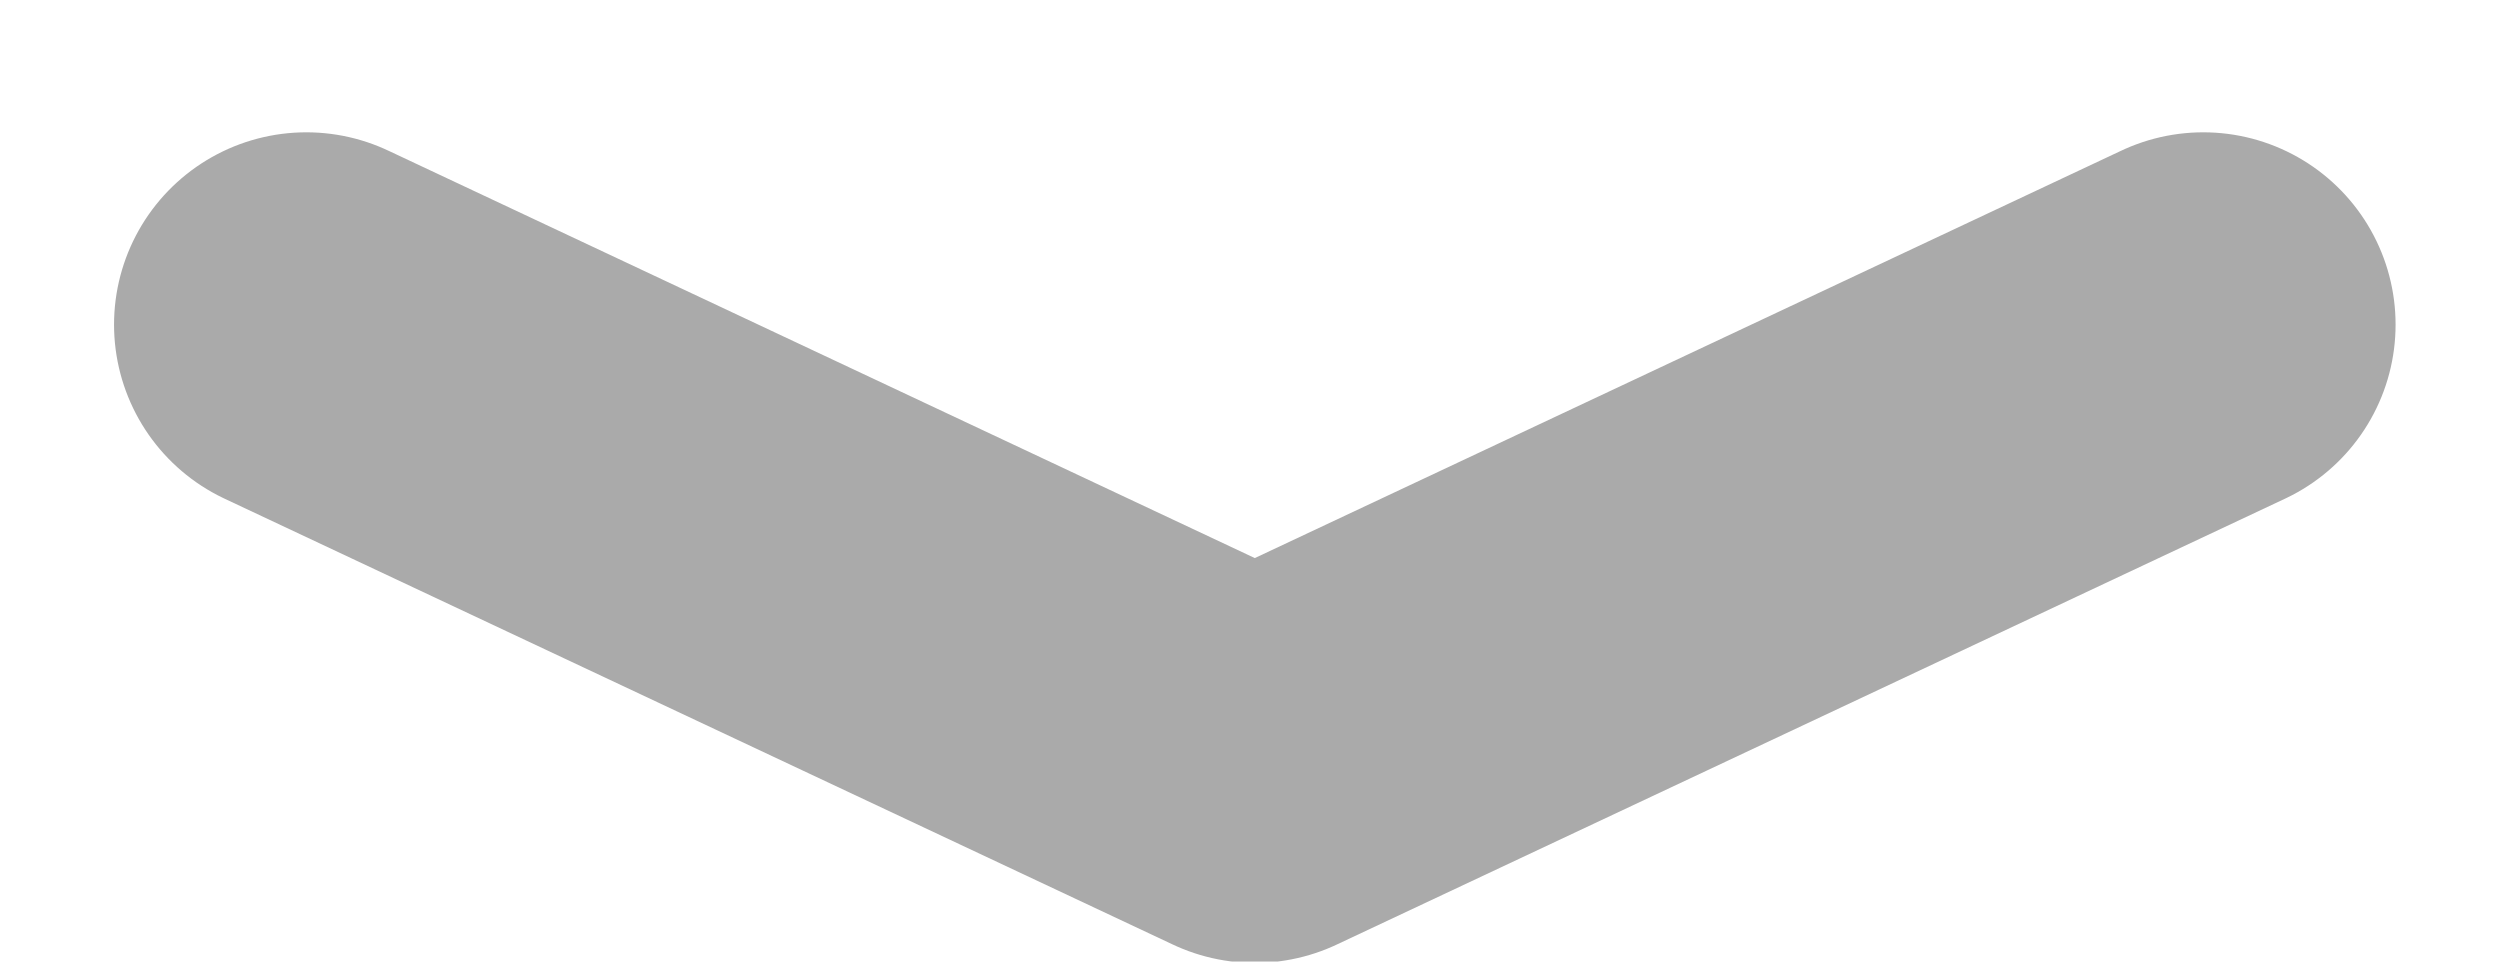 <svg width="13" height="5" viewBox="0 0 13 5" fill="none" xmlns="http://www.w3.org/2000/svg">
<path d="M11.457 1.688L6.525 4.007L1.593 1.688" stroke="#AAAAAA" stroke-width="2" stroke-linecap="round" stroke-linejoin="round"/>
</svg>
